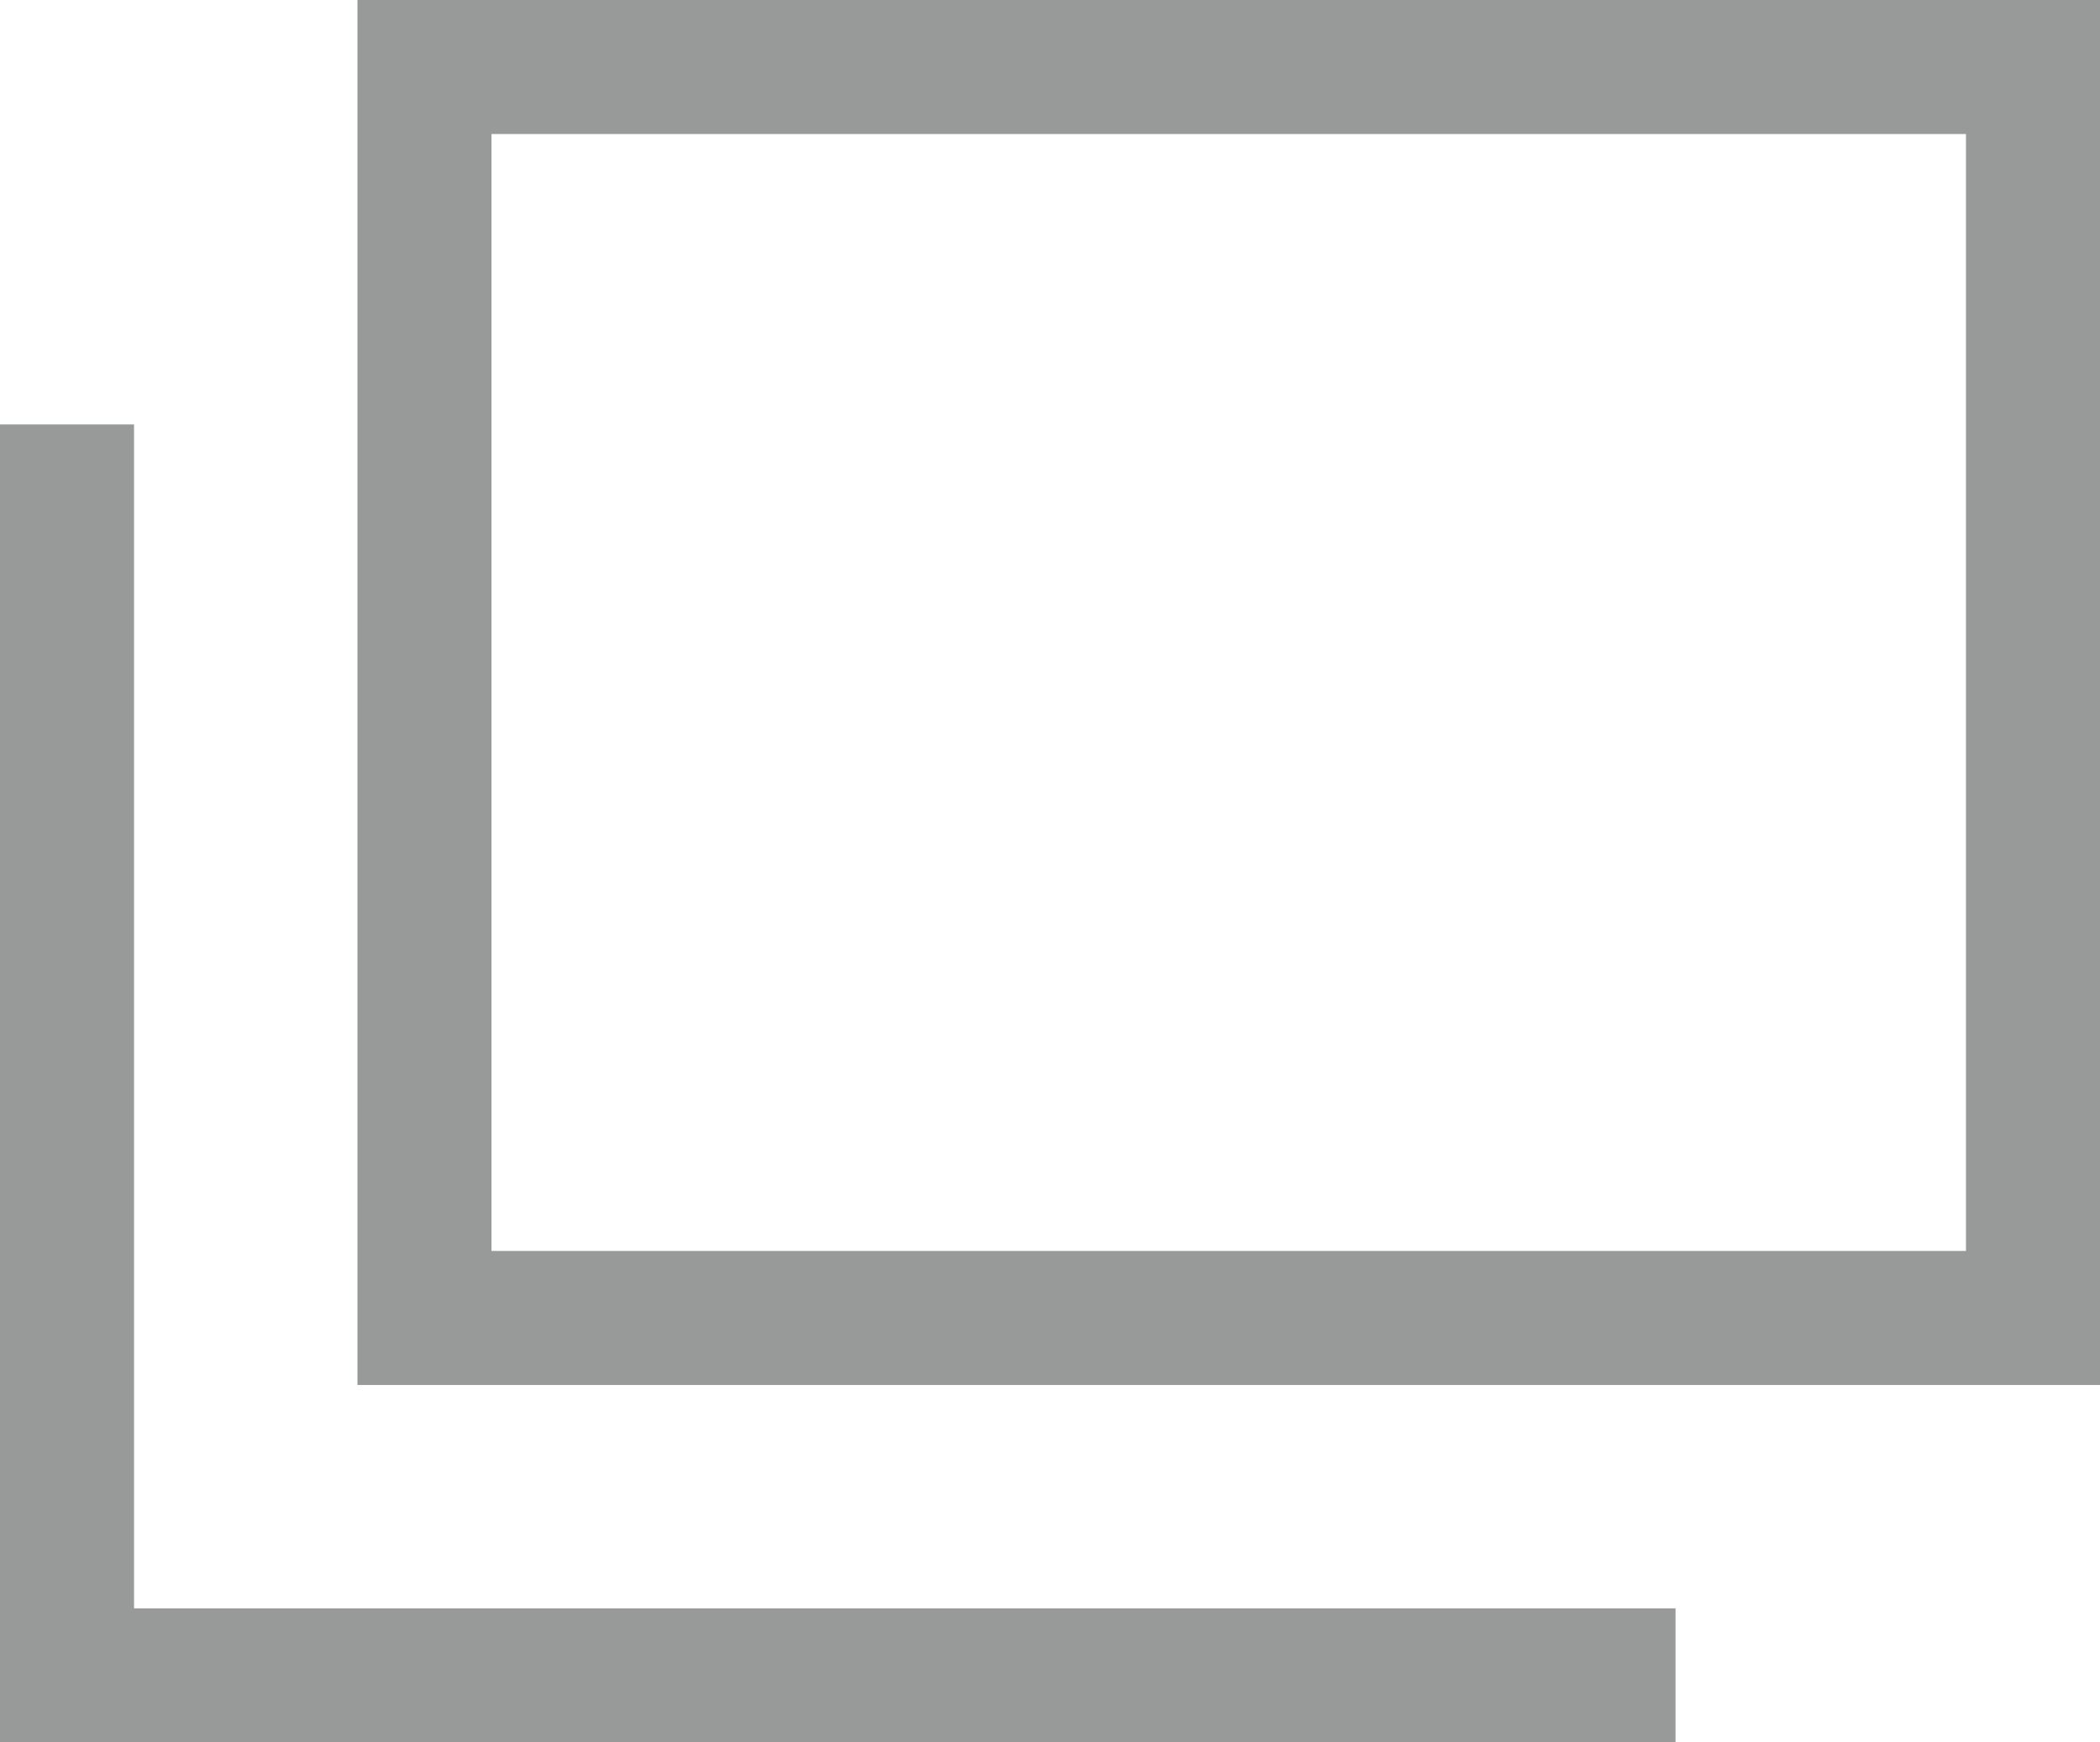 <svg xmlns="http://www.w3.org/2000/svg" viewBox="0 0 23.5 19.5"><defs><style>.cls-1{fill:none;stroke:#989999;stroke-miterlimit:10;stroke-width:1.5px;}</style></defs><g id="レイヤー_2" data-name="レイヤー 2"><g id="テキスト"><rect class="cls-1" x="4.75" y="0.75" width="18" height="14"/><polyline class="cls-1" points="0.75 4.75 0.75 18.75 18.75 18.75"/></g></g></svg>